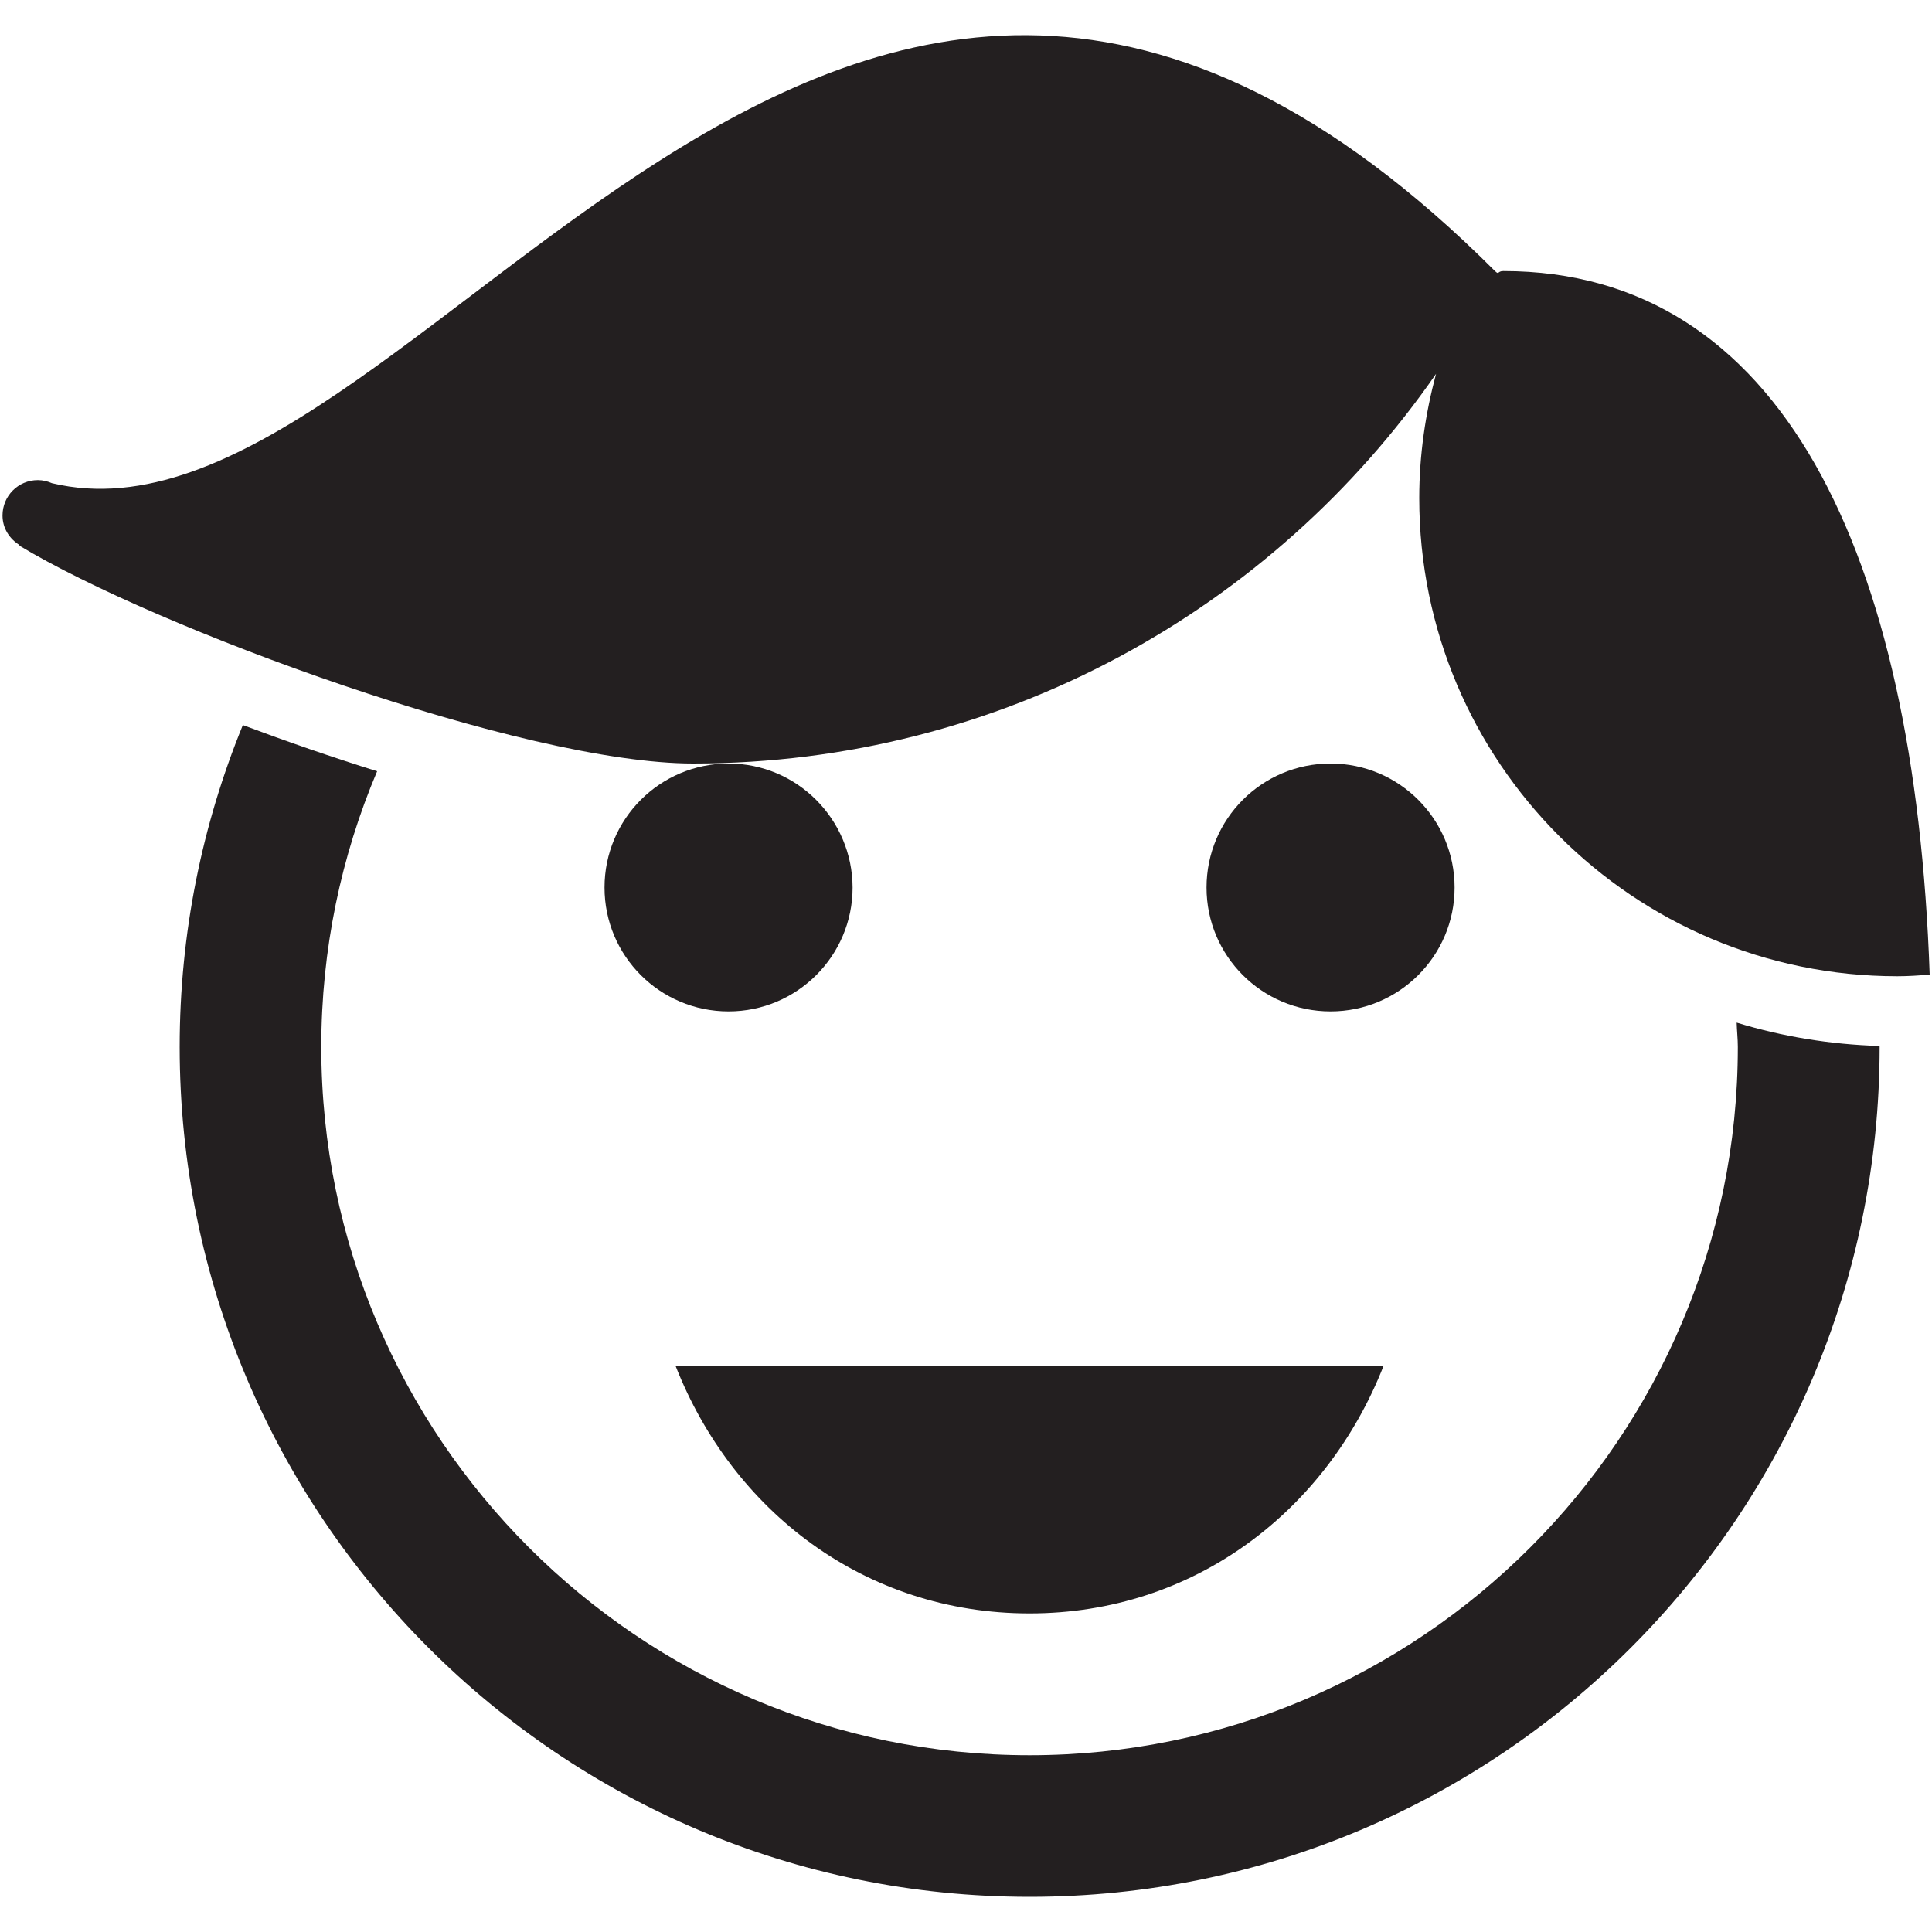 <svg xmlns="http://www.w3.org/2000/svg" xmlns:xlink="http://www.w3.org/1999/xlink" version="1.1" x="0px" y="0px" viewBox="0 0 1000 1000" enable-background="new 0 0 1000 1000" xml:space="preserve"><g><path fill="#231F20" d="M349.6 706.8c29.4 75.1 97.8 128.3 183.3 128.3c85.5 0 153.9-53.3 183.3-128.3H349.6z"/><path fill="#231F20" d="M377.1 395.2c-35.5 0-64.2 28.7-64.2 64.2c0 35.4 28.7 64.1 64.2 64.1c35.4 0 64.2-28.7 64.2-64.1 C441.2 424 412.5 395.2 377.1 395.2"/><path fill="#231F20" d="M688.7 395.2c-35.5 0-64.2 28.7-64.2 64.2c0 35.4 28.7 64.1 64.2 64.1c35.4 0 64.2-28.7 64.2-64.1 C752.9 424 724.2 395.2 688.7 395.2"/><path fill="#231F20" d="M778.1 140.3c-3.2 0-2 2.2-4.3 0C429.1-204.5 215.9 295.2 26.9 250.1v0c-2.3-1-4.7-1.6-7.3-1.6 c-10.2 0-18.3 8.2-18.3 18.3c0 6.6 3.6 12.1 8.8 15.3c0 0.1-0.1 0.2-0.1 0.3c70.5 42.6 260.5 112.8 348.8 112.8 c159.4 0 300.1-79.9 384.5-201.7c-5.5 20.5-8.7 42-8.7 64.3c0 136.7 110.8 247.5 247.5 247.5c5.6 0 11.1-0.4 16.7-0.8 C991.2 285.2 921.6 140.3 778.1 140.3"/><path fill="#231F20" d="M898.9 529.3c0.1 4.2 0.6 8.3 0.6 12.6c0 202.2-164.5 366.6-366.6 366.6c-202.2 0-366.6-164.5-366.6-366.6 c0-50.6 10.3-98.8 28.9-142.7c-23.4-7.3-46.8-15.4-69.5-23.9C104.7 426.6 93 482.9 93 541.8c0 243 196.9 440 439.9 440 c243 0 440-196.9 440-440c0-0.1-0.1-0.3-0.1-0.4C947.2 540.6 922.4 536.5 898.9 529.3"/></g></svg>